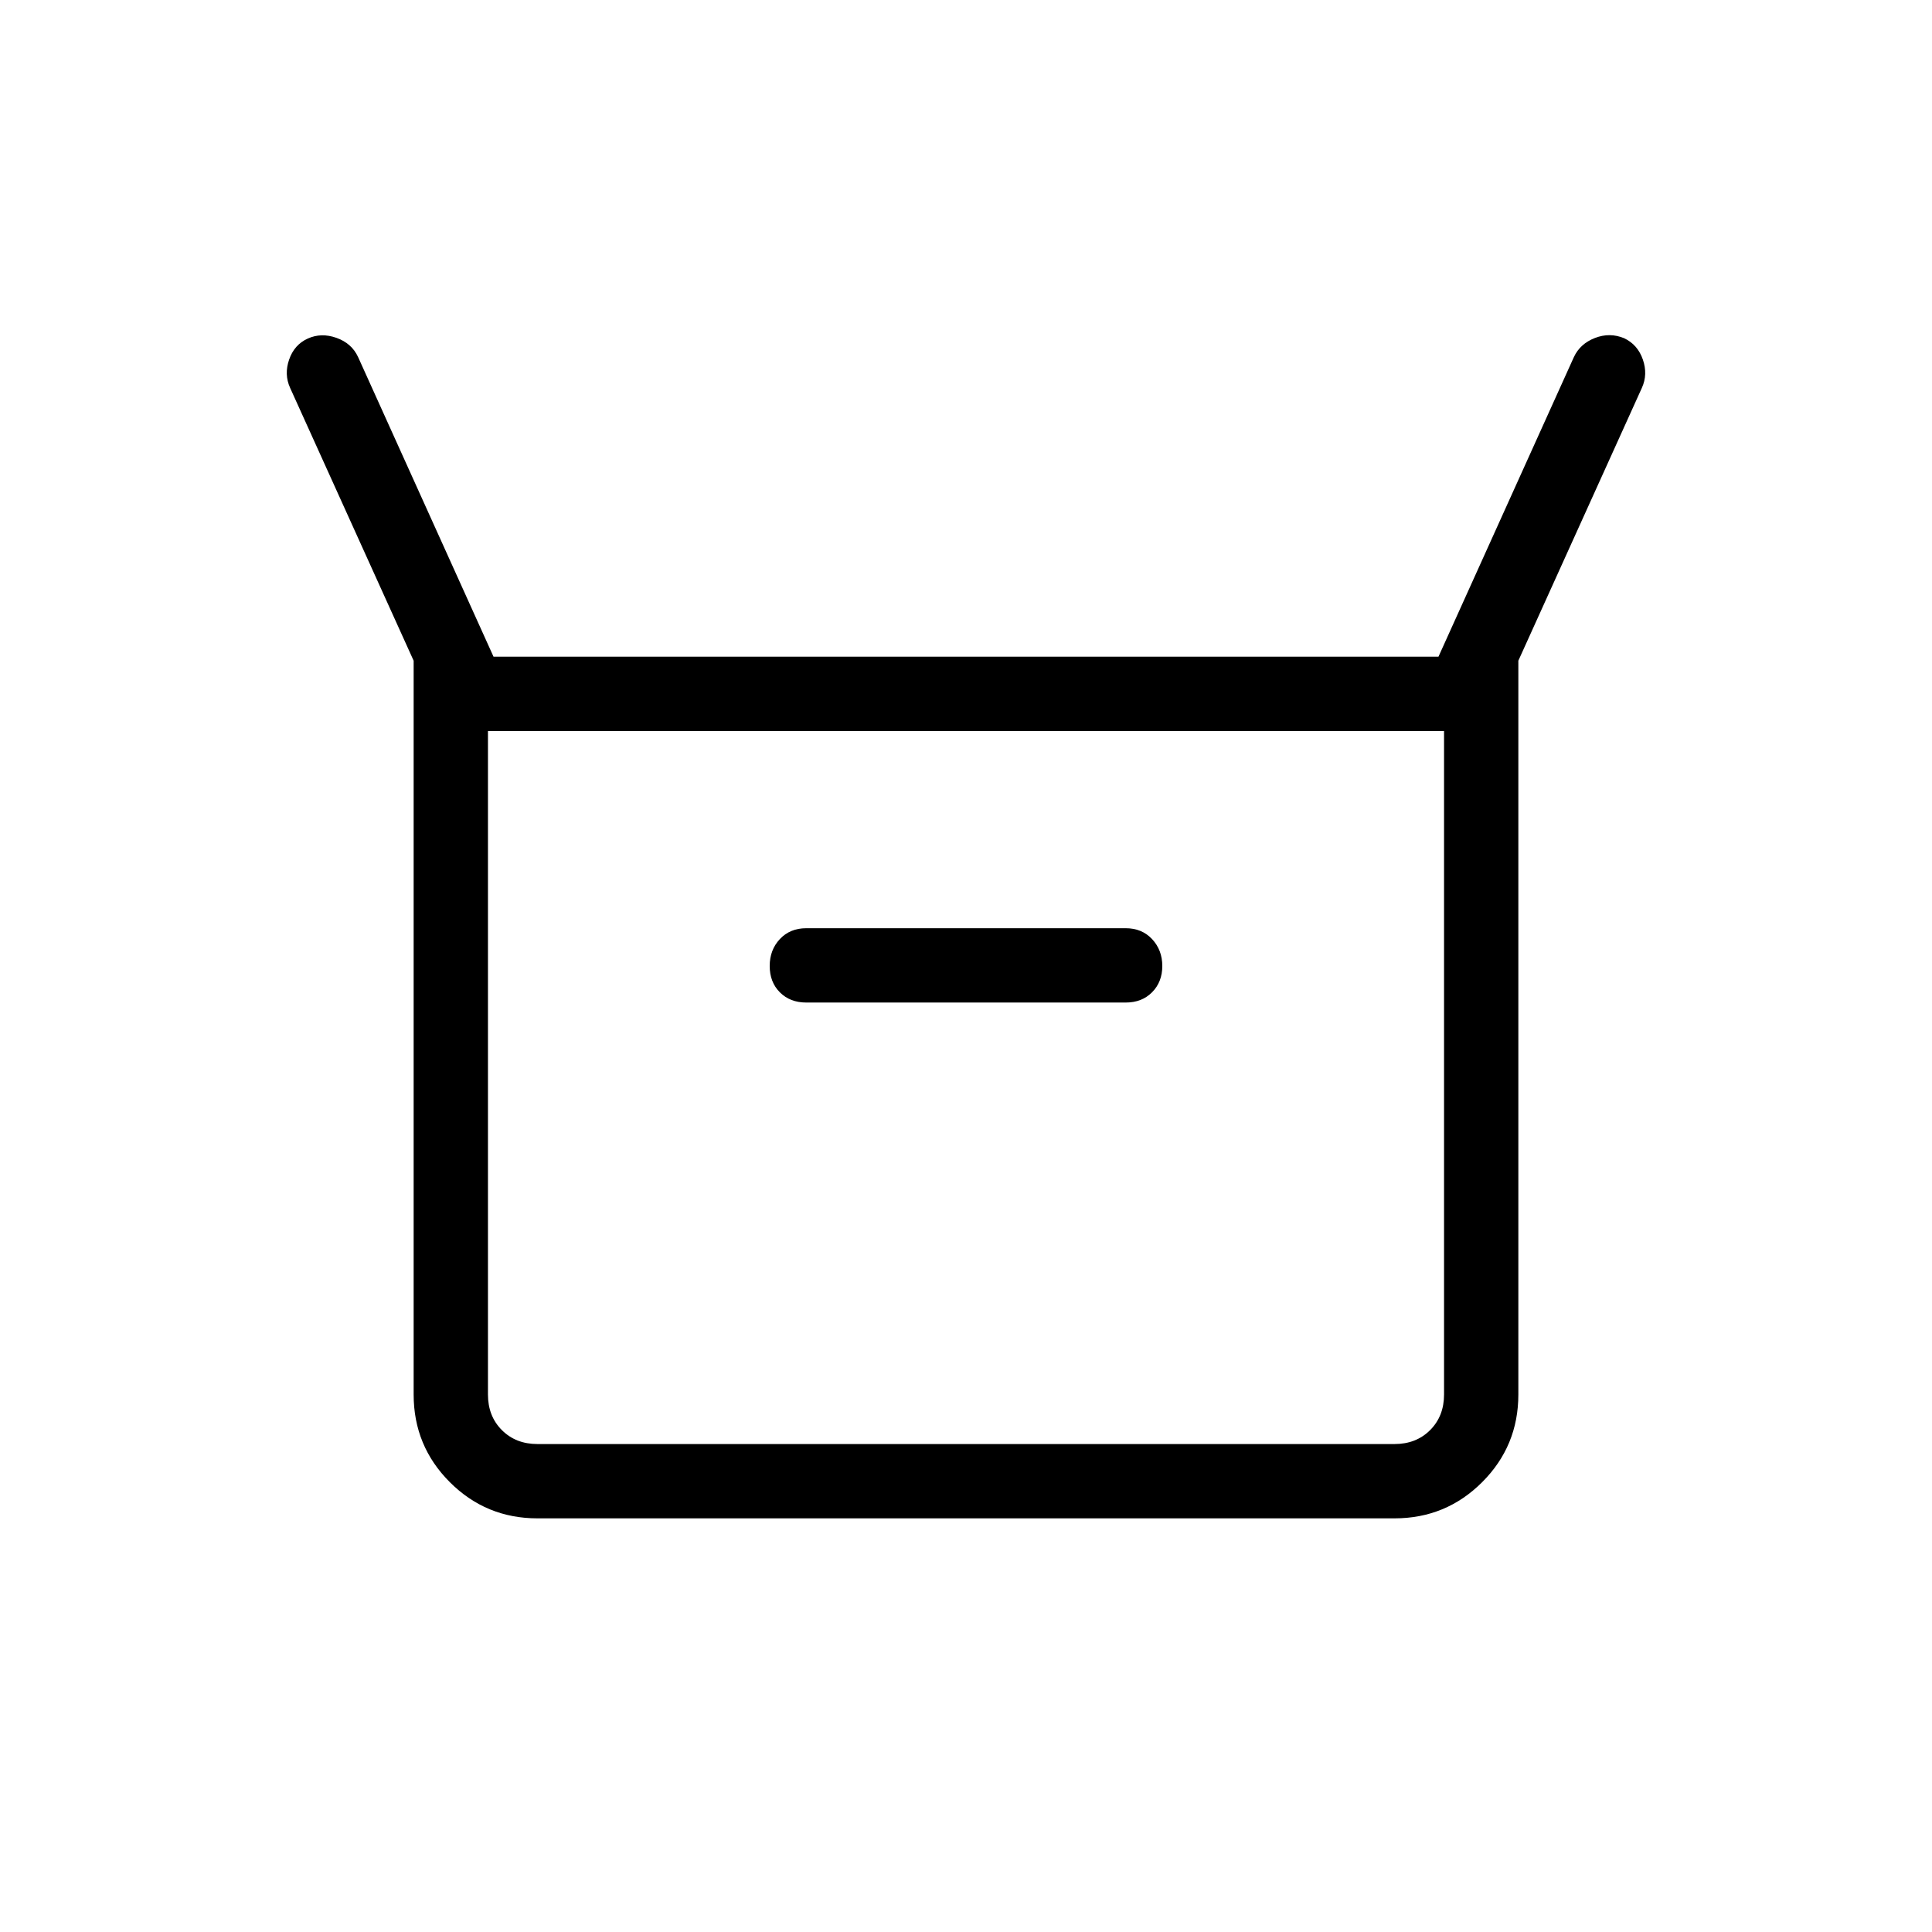 <svg xmlns="http://www.w3.org/2000/svg" height="24" viewBox="0 -960 960 960" width="24"><path d="M205.538-267.077v-364.616l-61.384-135.576q-3.039-6.693-.481-14.077 2.558-7.385 9.25-10.424 6.692-3.038 14.261-.355 7.569 2.682 10.739 9.509l67.308 148.923h469.538l67.308-148.923q3.078-6.581 10.443-9.444 7.365-2.863 14.557.137 6.692 3.192 9.25 10.577 2.558 7.384-.481 14.077l-61.384 135.576v364.616q0 25.577-17.981 43.558-17.981 17.981-43.558 17.981H267.077q-25.577 0-43.558-17.981-17.981-17.981-17.981-43.558Zm195.077-194.769h158.77q8.032 0 13.093-5.116t5.061-13.039q0-7.922-5.061-13.345-5.061-5.423-13.093-5.423h-158.77q-8.032 0-13.093 5.377T382.461-480q0 8.033 5.061 13.093 5.061 5.061 13.093 5.061ZM267.077-242.462h425.846q10.769 0 17.692-6.923t6.923-17.692v-329.692H242.462v329.692q0 10.769 6.923 17.692t17.692 6.923Zm-24.615 0v-354.307 354.307Z"/></svg>